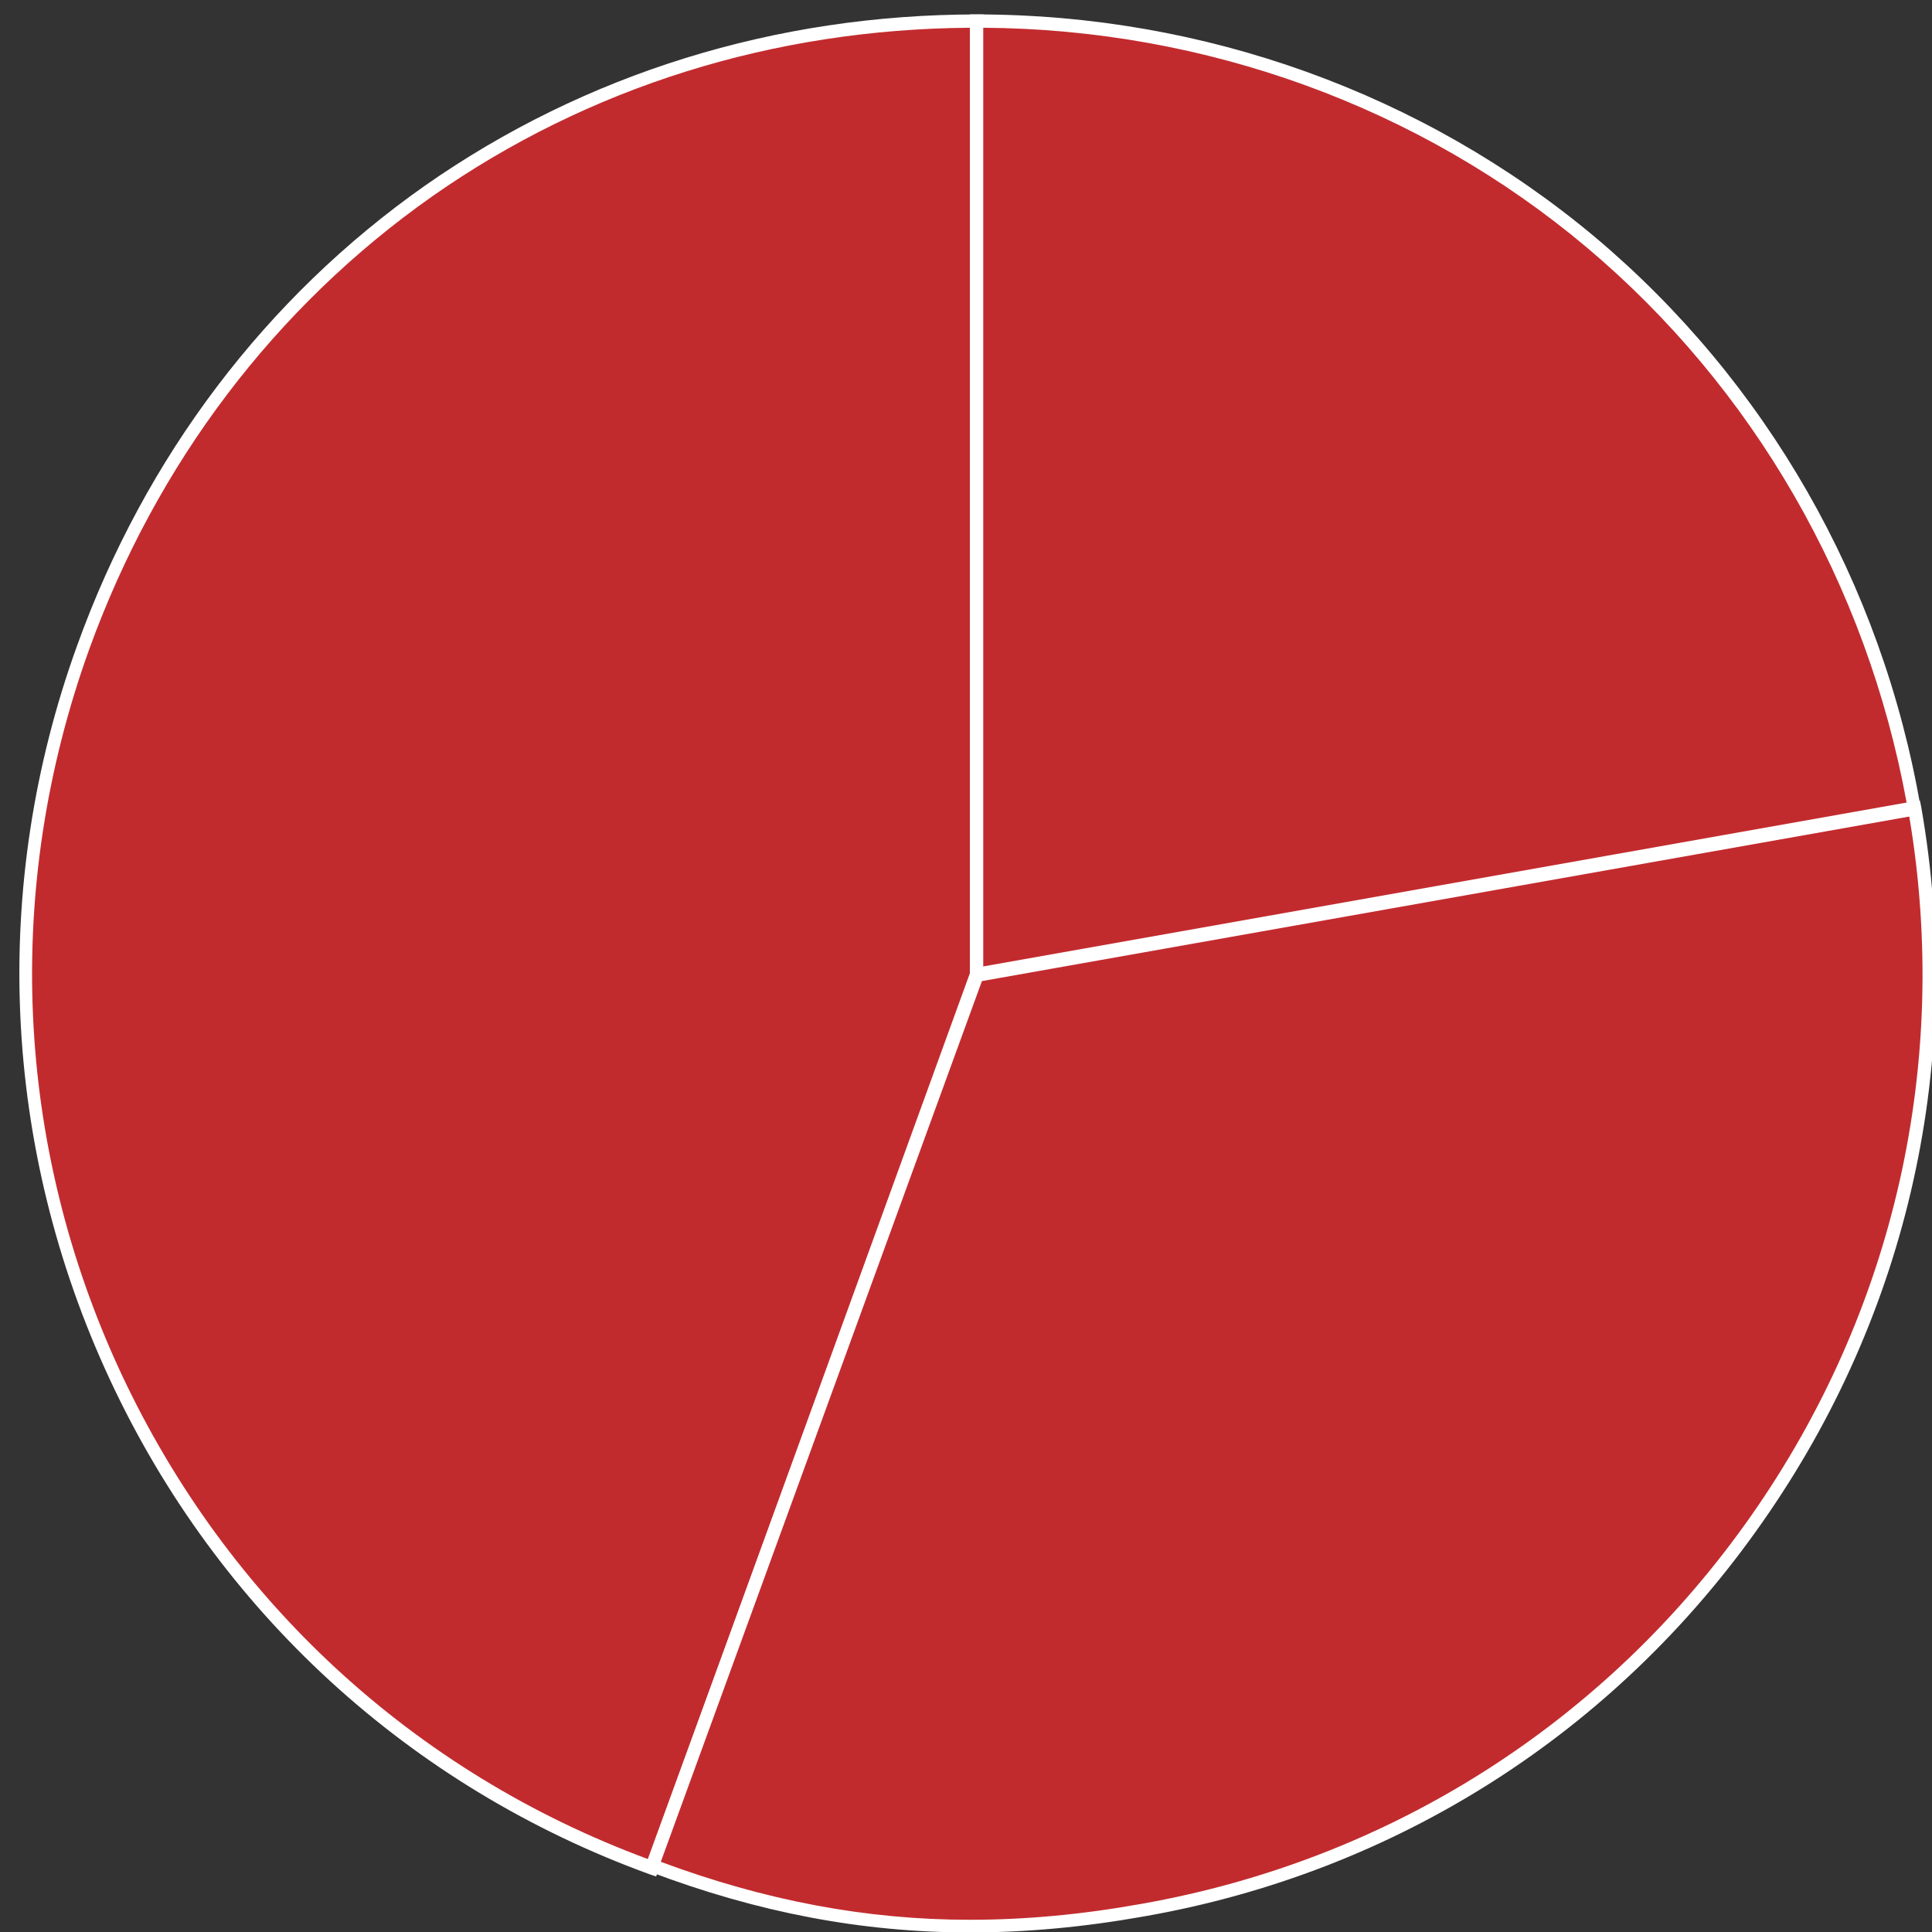 <?xml version="1.0" encoding="UTF-8" standalone="no"?>
<!-- Generator: Adobe Illustrator 17.1.0, SVG Export Plug-In . SVG Version: 6.00 Build 0)  -->

<svg
   xmlns:dc="http://purl.org/dc/elements/1.1/"
   xmlns:cc="http://creativecommons.org/ns#"
   xmlns:rdf="http://www.w3.org/1999/02/22-rdf-syntax-ns#"
   xmlns:svg="http://www.w3.org/2000/svg"
   xmlns="http://www.w3.org/2000/svg"
   xmlns:sodipodi="http://sodipodi.sourceforge.net/DTD/sodipodi-0.dtd"
   xmlns:inkscape="http://www.inkscape.org/namespaces/inkscape"
   version="1.1"
   id="Layer_1"
   x="0px"
   y="0px"
   viewBox="0 0 290 290"
   enable-background="new 0 0 960 560"
   xml:space="preserve"
   inkscape:version="0.48.4 r9939"
   width="100%"
   height="100%"
   sodipodi:docname="viral-icon-01.svg"><rect x="0" y="0" width="290" height="290" fill="#333333" stroke="none"/><defs
   id="defs37" /><sodipodi:namedview
   pagecolor="#ffffff"
   bordercolor="#666666"
   borderopacity="1"
   objecttolerance="10"
   gridtolerance="10"
   guidetolerance="10"
   inkscape:pageopacity="0"
   inkscape:pageshadow="2"
   inkscape:window-width="1536"
   inkscape:window-height="803"
   id="namedview35"
   showgrid="false"
   inkscape:showpageshadow="false"
   inkscape:zoom="0.59583333"
   inkscape:cx="495.13238"
   inkscape:cy="345.07916"
   inkscape:window-x="-8"
   inkscape:window-y="-8"
   inkscape:window-maximized="1"
   inkscape:current-layer="Layer_1" />
<g
   id="g3"
   transform="translate(-308.811,-133.734)">
	<g
   id="g5">
		<g
   id="g7">
			<g
   id="g9">
				<path
   d="M 455.4,280 406.7,414.2 C 332.6,387.3 294.4,305.4 321.3,230.9 342,173.6 394.2,136.9 455.5,136.9 V 280 z"
   id="path11"
   inkscape:connector-curvature="0"
   style="fill:#c22b2e" />
				<path
   d="M 407.3,415.4 406.4,415.1 C 370.3,402 341.5,375.6 325.3,340.8 309.1,306 307.3,266.8 320.4,230.6 330.6,202.3 348.7,178.4 372.6,161.6 396.6,144.8 425.2,135.9 455.5,135.9 H 456.5 V 280.2 L 456.4,280.4 407.3,415.4 z M 454.4,137.9 C 424.9,138.1 397.1,146.8 373.7,163.2 350.1,179.8 332.3,203.3 322.2,231.2 309.3,267 311,305.6 327,339.9 342.9,373.9 370.9,399.8 406.1,412.8 L 454.4,279.8 V 137.9 z"
   id="path13"
   inkscape:connector-curvature="0"
   style="fill:#ffffff" />
			</g>
		</g>
	</g>
	<g
   id="g15">
		<g
   id="g17">
			<g
   id="g19">
				<path
   d="M 455.4,280 596.2,255 C 609.8,332.6 558,406.7 480.4,420.3 454.7,425 431.3,423 406.7,413.7 L 455.4,280 z"
   id="path21"
   inkscape:connector-curvature="0"
   style="fill:#c22b2e" />
				<path
   d="M 454.4,423.8 C 438.2,423.8 422.5,420.8 406.4,414.7 L 405.5,414.3 454.8,279.1 455.4,279 597,253.9 597.2,254.9 C 603.8,292.7 595.4,330.8 573.3,362.3 551.3,393.8 518.3,414.8 480.5,421.4 471.5,423 462.9,423.8 454.4,423.8 z M 408,413.2 C 423.6,419 438.8,421.9 454.4,421.9 462.8,421.9 471.3,421.1 480.2,419.5 517.5,412.9 550,392.2 571.7,361.2 593.2,330.5 601.6,293.2 595.4,256.3 L 456.2,281 408,413.2 z"
   id="path23"
   inkscape:connector-curvature="0"
   style="fill:#ffffff" />
			</g>
		</g>
	</g>
	<g
   id="g25">
		<g
   id="g27">
			<g
   id="g29">
				<path
   d="M 455.4,280 V 136.9 C 525.6,136.9 584.1,186 596.2,255.1 L 455.4,280 z"
   id="path31"
   inkscape:connector-curvature="0"
   style="fill:#c22b2e" />
				<path
   d="M 454.4,281.2 V 135.9 H 455.4 C 489.6,135.9 522.5,147.8 548.2,169.3 573.9,190.9 591.3,221.2 597.1,254.9 L 597.3,255.9 454.4,281.2 z M 456.4,137.9 V 278.8 L 595,254.2 C 589,221.4 572,191.9 546.9,170.8 521.9,149.8 489.8,138.1 456.4,137.9 z"
   id="path33"
   inkscape:connector-curvature="0"
   style="fill:#ffffff" />
			</g>
		</g>
	</g>
</g>
</svg>